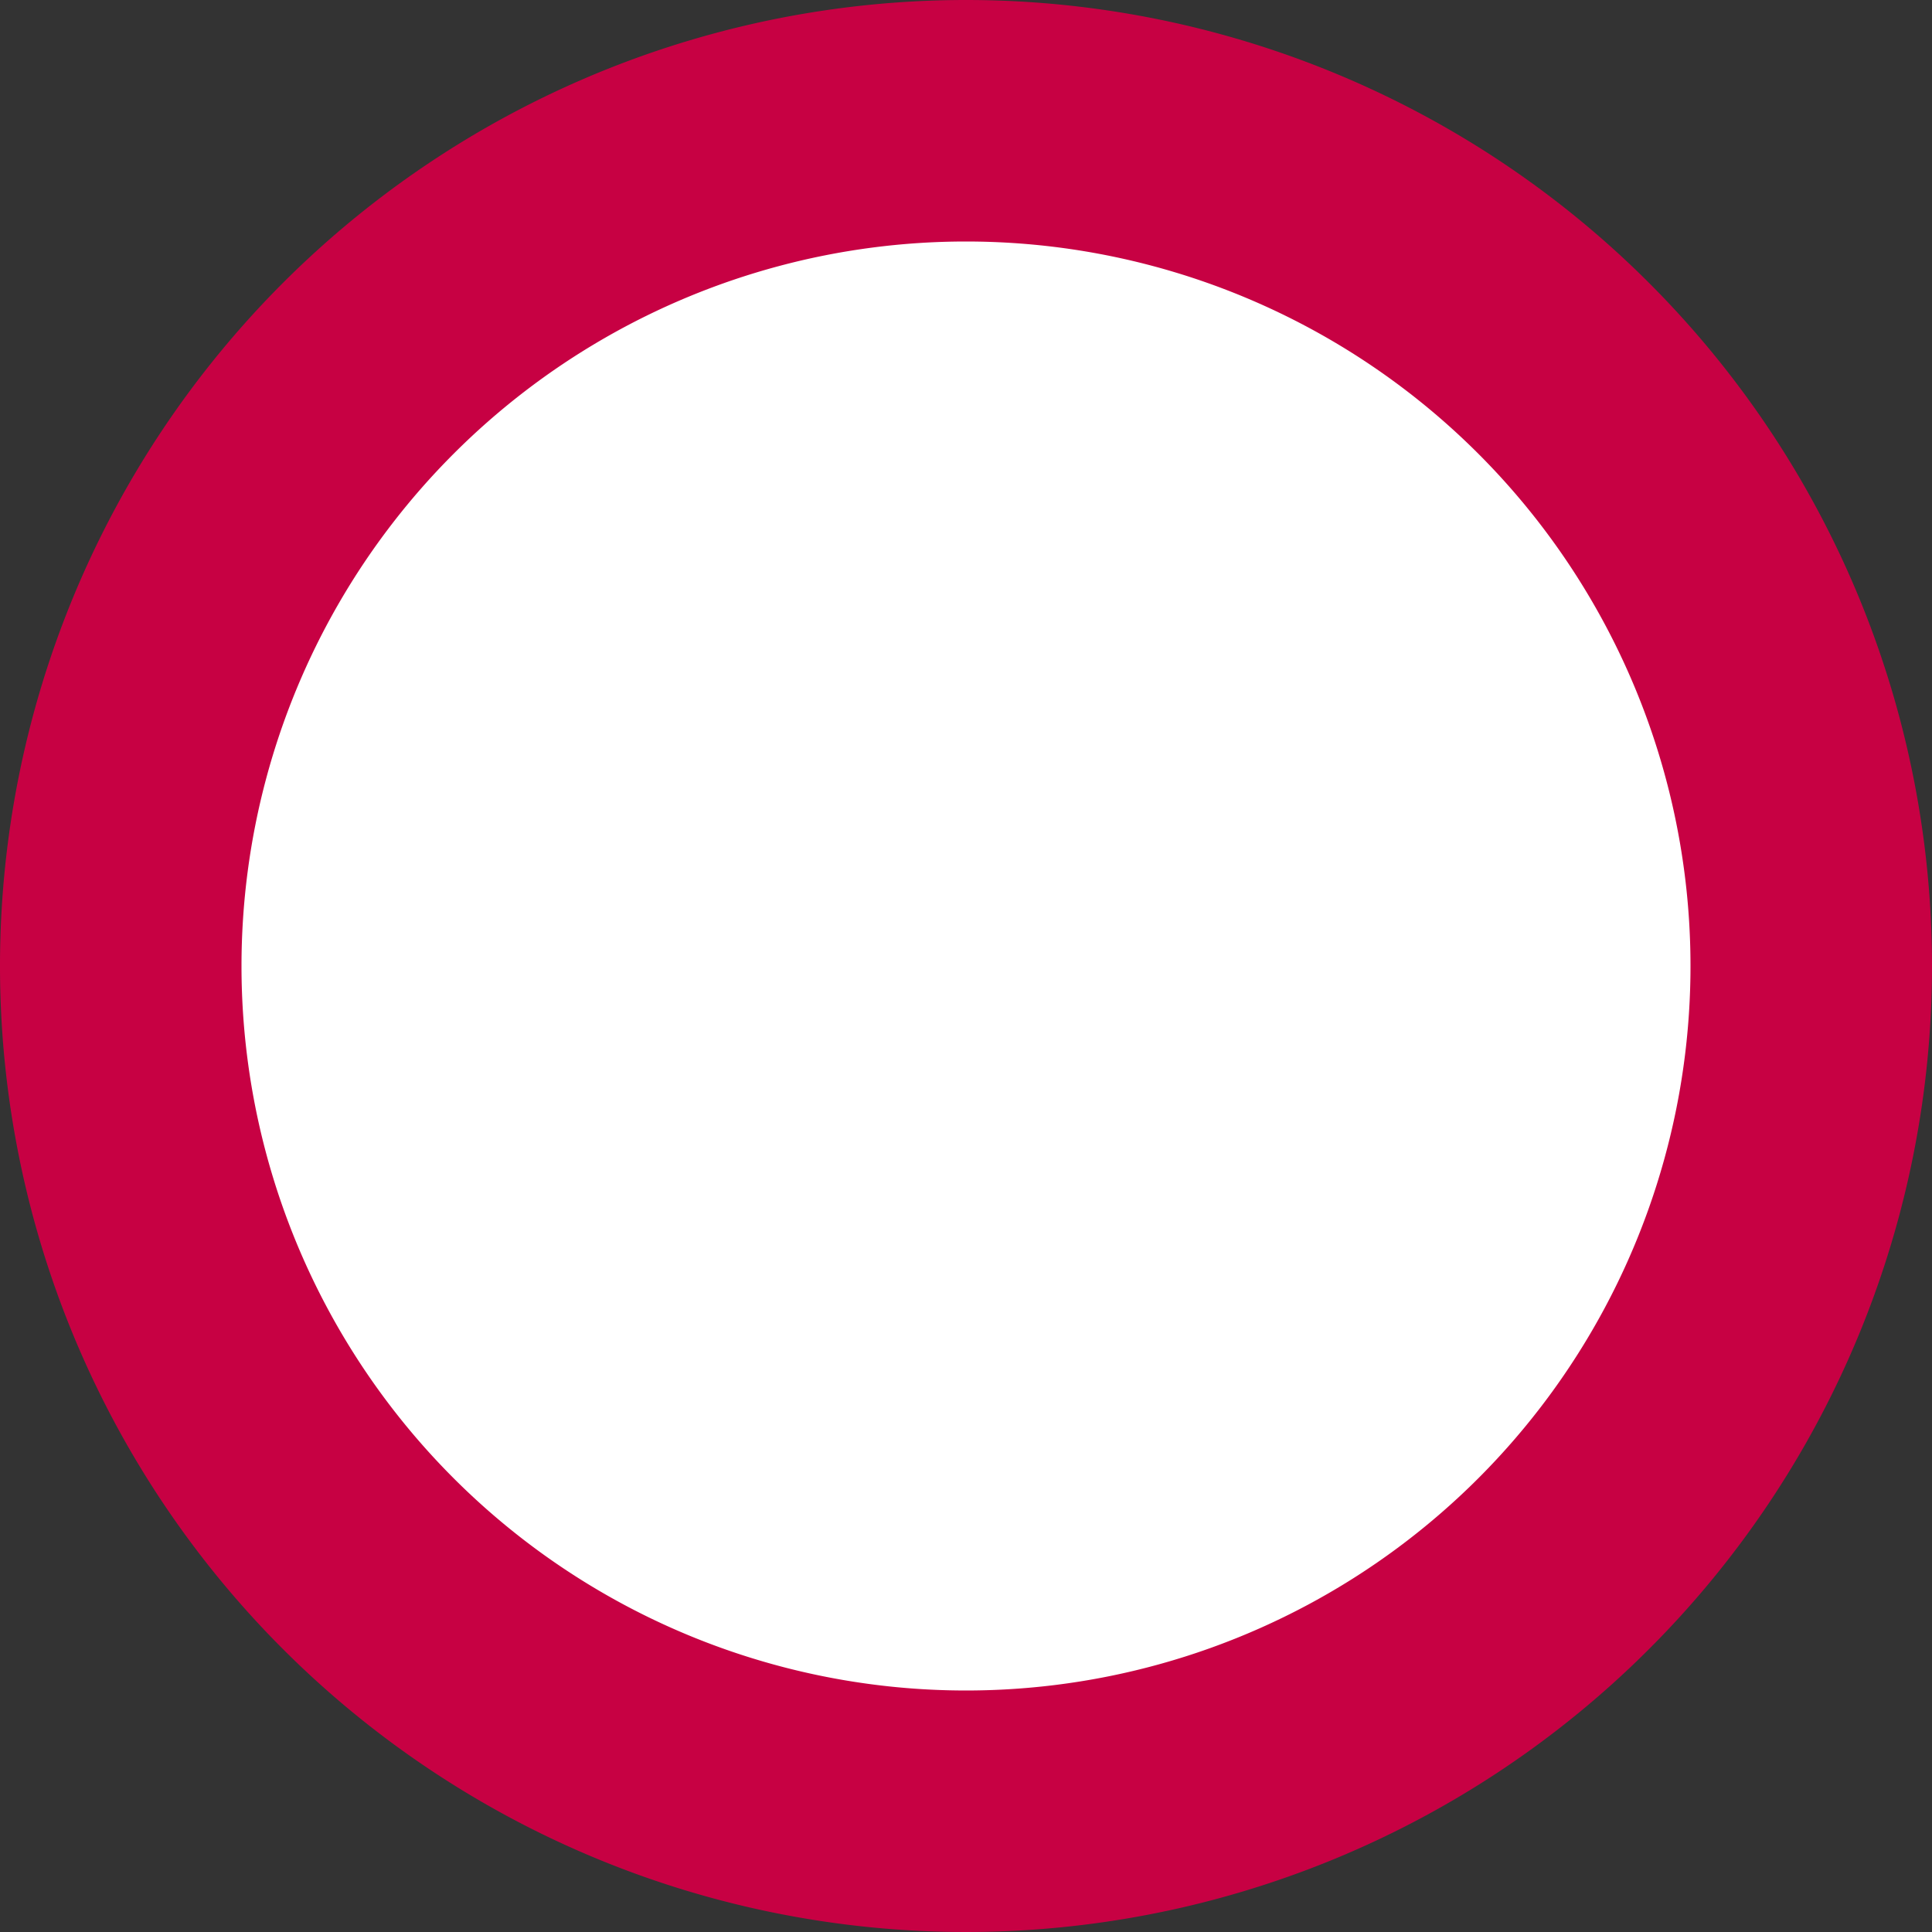 <svg xmlns="http://www.w3.org/2000/svg" viewBox="0 0 8 8"><rect x="0" y="0" width="8" height="8" fill="#333333" stroke="none"/><defs><style>.cls-1{fill:#fff;}.cls-2{fill:#c70143;}</style></defs><g id="レイヤー_2" data-name="レイヤー 2"><g id="レイヤー_1-2" data-name="レイヤー 1"><circle class="cls-1" cx="4" cy="4" r="3.5"/><path class="cls-2" d="M4,1A3,3,0,1,1,1,4,3,3,0,0,1,4,1M4,0A4,4,0,1,0,8,4,4,4,0,0,0,4,0Z"/></g></g></svg>